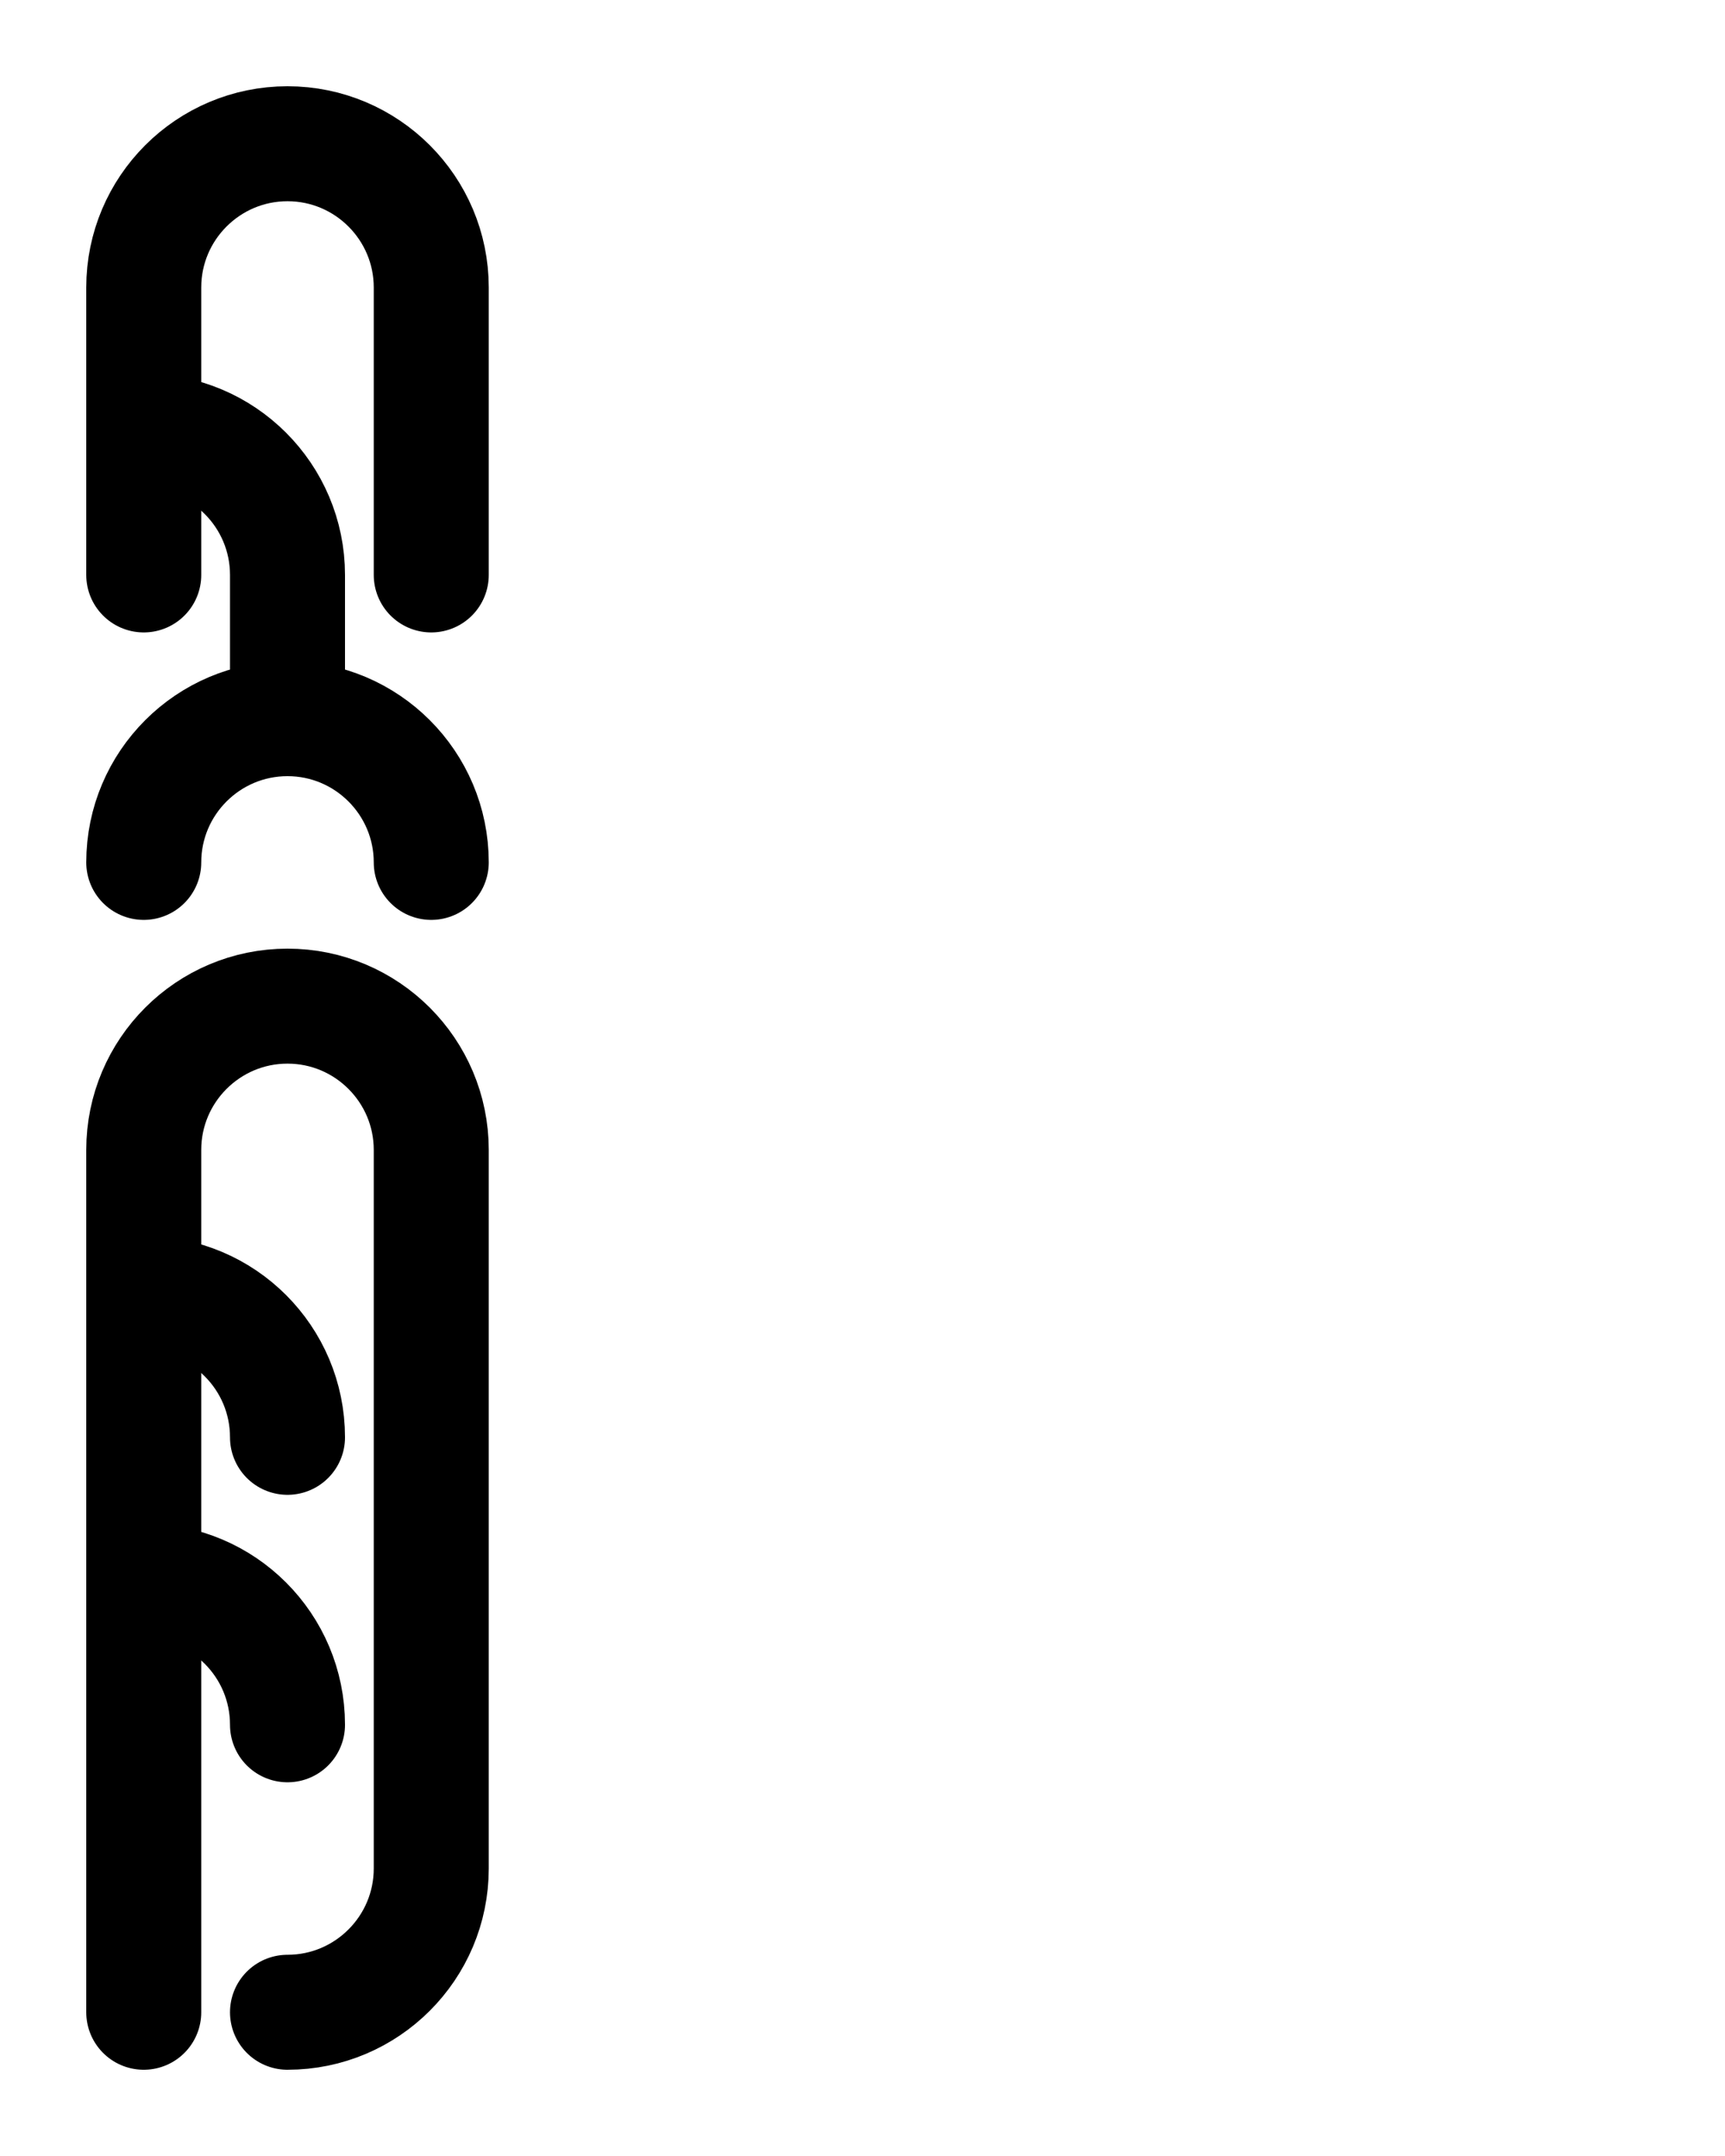 <?xml version="1.0" encoding="utf-8"?>
<!-- Generator: Adobe Illustrator 26.0.0, SVG Export Plug-In . SVG Version: 6.00 Build 0)  -->
<svg version="1.1" id="图层_1" xmlns="http://www.w3.org/2000/svg" xmlns:xlink="http://www.w3.org/1999/xlink" x="0px" y="0px"
	 viewBox="0 0 720 900" style="enable-background:new 0 0 720 900;" xml:space="preserve">
<style type="text/css">
	.st0{fill:none;stroke:#000000;stroke-width:48;stroke-linecap:round;stroke-linejoin:round;stroke-miterlimit:10;}
</style>
<path class="st0" d="M60,180c33.1,0,60,26.9,60,60v60"/>
<path class="st0" d="M60,240V120c0-33.1,26.9-60,60-60l0,0c33.1,0,60,26.9,60,60v120"/>
<path class="st0" d="M60,840V480c0-33.1,26.9-60,60-60l0,0c33.1,0,60,26.9,60,60v300c0,33.1-26.9,60-60,60"/>
<path class="st0" d="M60,660c33.2,0,60,26.9,60,60"/>
<path class="st0" d="M60,540c33.2,0,60,26.9,60,60"/>
<path class="st0" d="M180,360c0-33.1-26.9-60-60-60s-60,26.9-60,60"/>
</svg>

